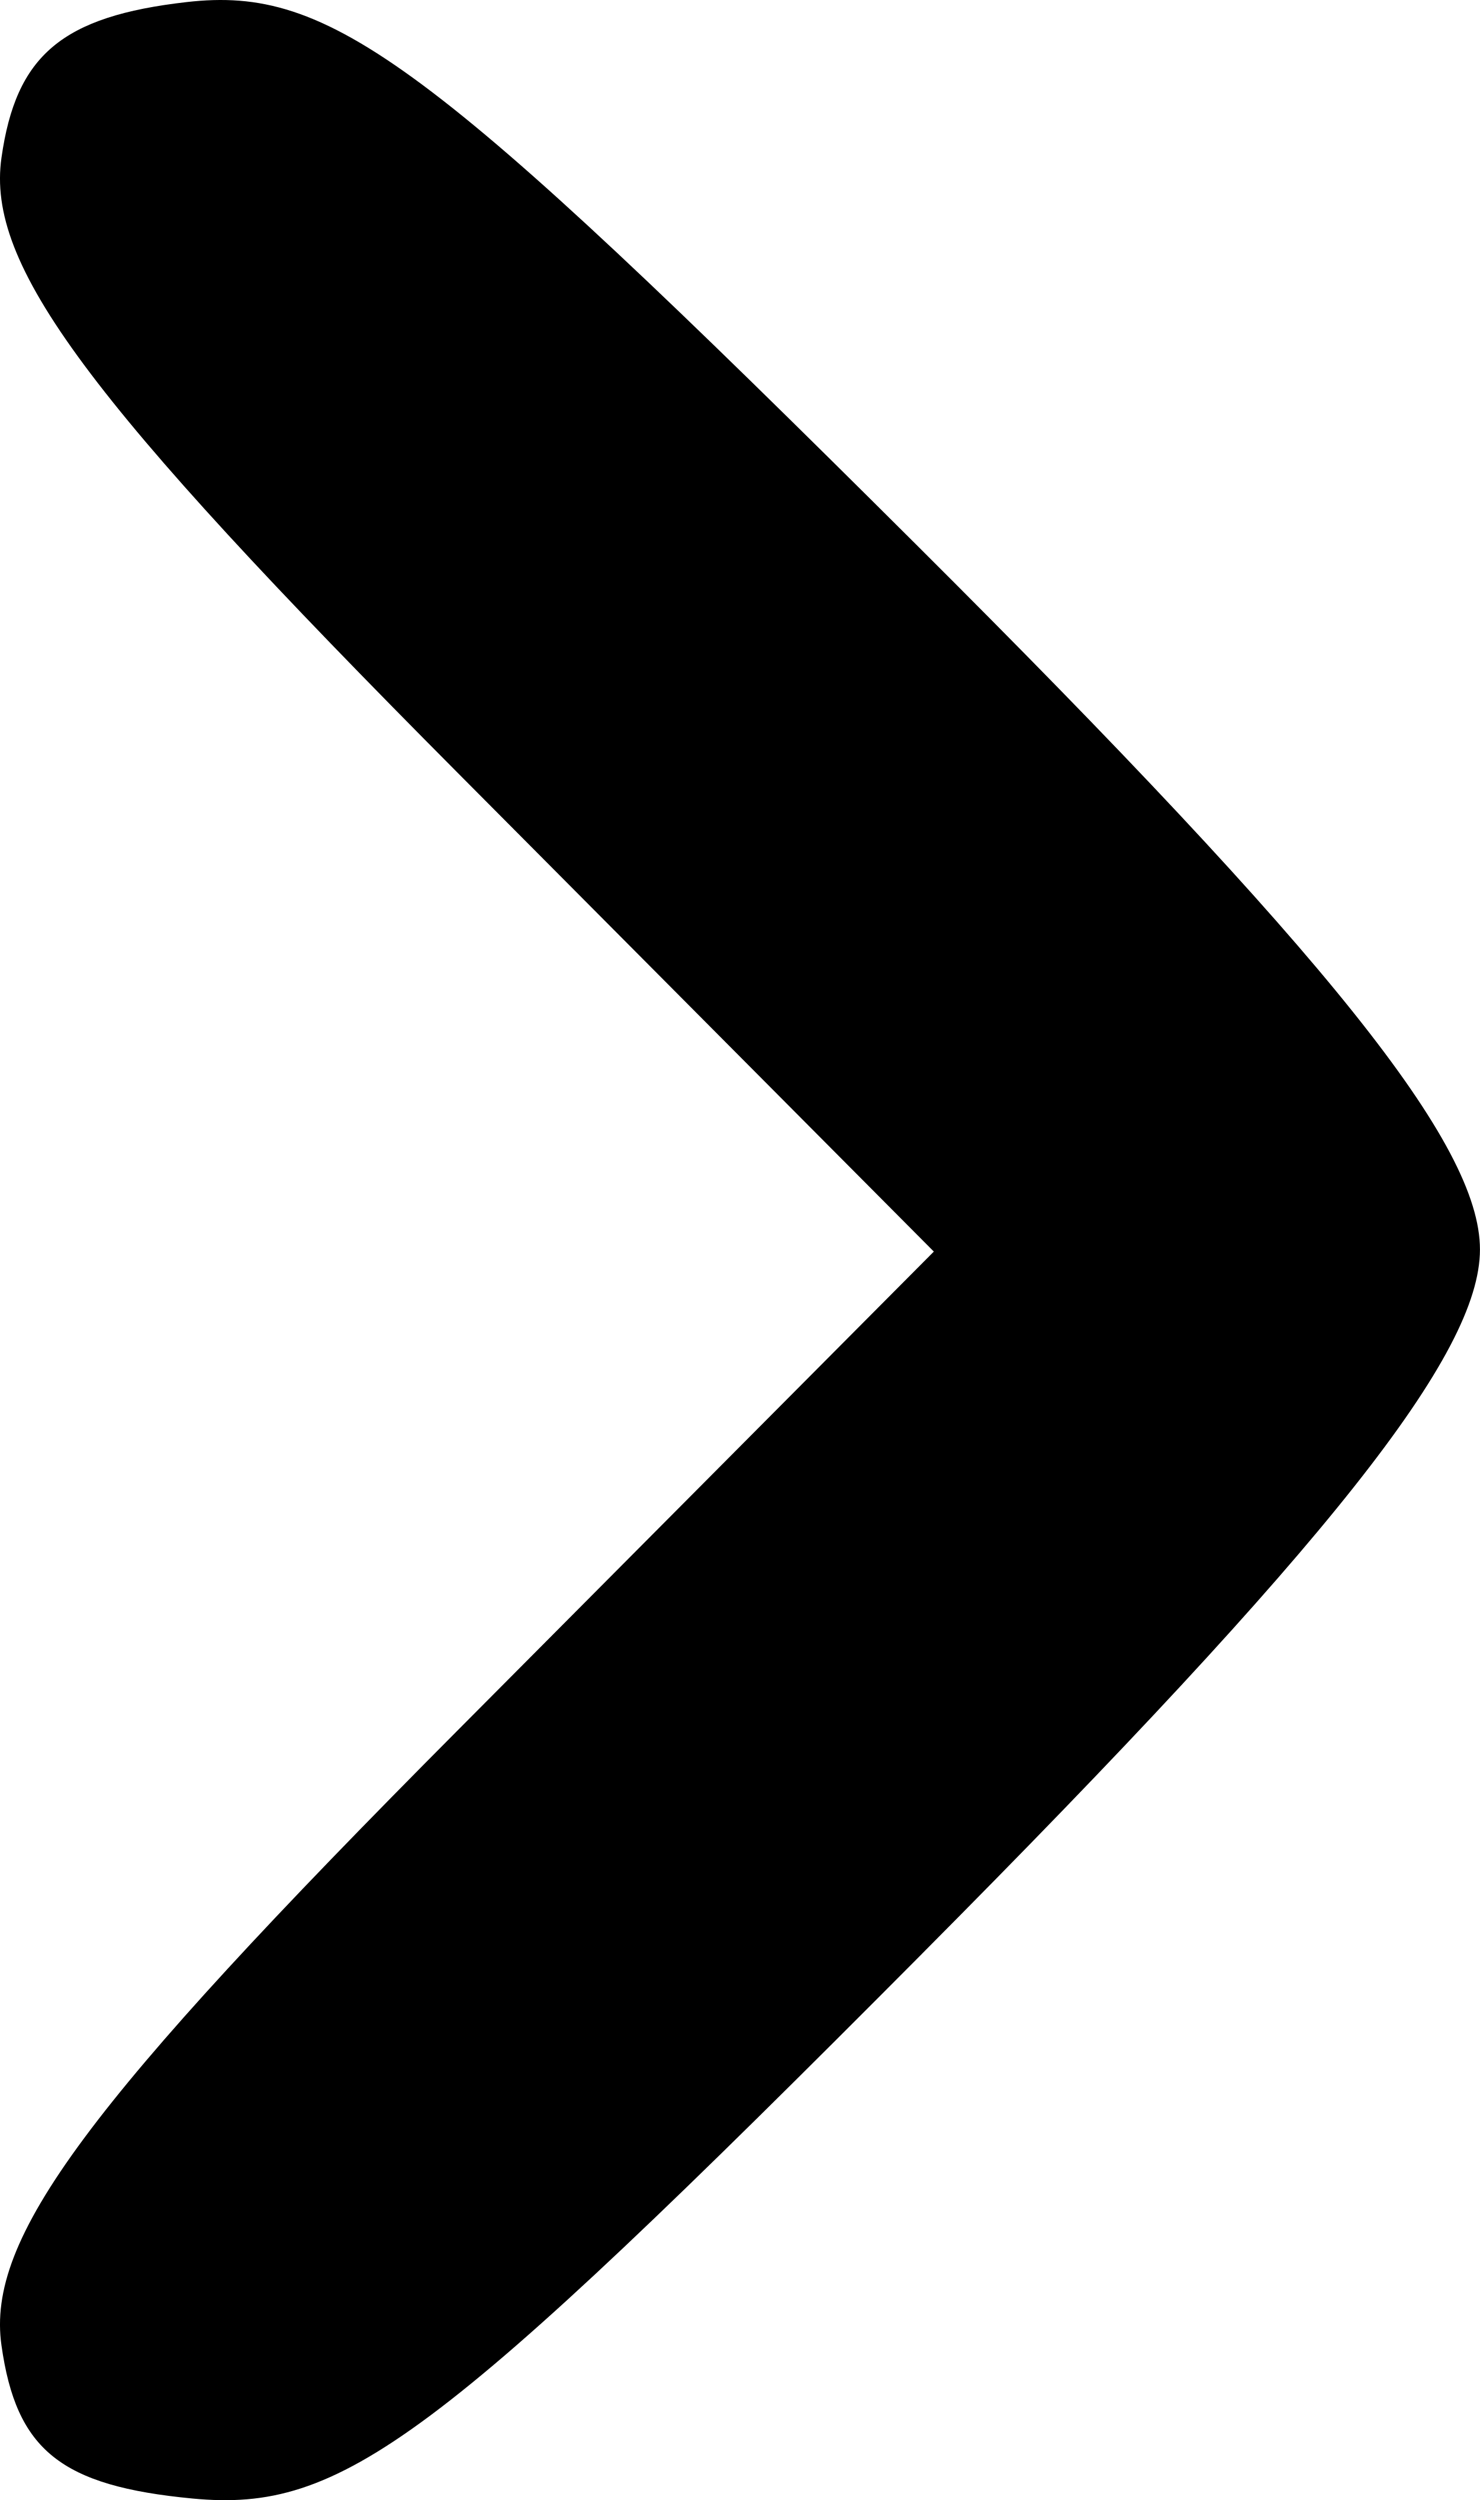 <?xml version="1.0" encoding="UTF-8" standalone="no"?>
<!-- Created with Inkscape (http://www.inkscape.org/) -->

<svg
   version="1.1"
   id="svg2"
   width="34.485"
   height="58.243"
   viewBox="0 0 34.485 58.243"
   sodipodi:docname="icons8-back-96.png"
   inkscape:export-filename="../../git/app/static/icons/left.svg"
   inkscape:export-xdpi="96"
   inkscape:export-ydpi="96"
   xmlns:inkscape="http://www.inkscape.org/namespaces/inkscape"
   xmlns:sodipodi="http://sodipodi.sourceforge.net/DTD/sodipodi-0.dtd"
   xmlns="http://www.w3.org/2000/svg"
   xmlns:svg="http://www.w3.org/2000/svg">
  <defs
     id="defs6" />
  <sodipodi:namedview
     id="namedview4"
     pagecolor="#ffffff"
     bordercolor="#000000"
     borderopacity="0.25"
     inkscape:showpageshadow="2"
     inkscape:pageopacity="0.0"
     inkscape:pagecheckerboard="0"
     inkscape:deskcolor="#d1d1d1"
     showgrid="false" />
  <g
     inkscape:groupmode="layer"
     inkscape:label="Image"
     id="g8"
     transform="translate(-105.936,-41.082)">
    <path
       style="fill:#000000;stroke-width:1.333"
       d="m 127.42,86.595 c 9.494,-9.547 13,-13.971 13,-16.406 0,-2.446 -3.5,-6.821 -13.132,-16.417 -11.374,-11.332 -13.65,-13.024 -17,-12.642 -2.905,0.331 -3.98,1.235 -4.318,3.629 -0.353,2.497 1.95,5.601 10.637,14.333 l 11.088,11.146 -11.088,11.146 c -8.687,8.732 -10.99,11.836 -10.637,14.333 0.345,2.444 1.384,3.277 4.451,3.569 3.489,0.333 5.66,-1.288 17,-12.691 z"
       id="path170" />
  </g>
</svg>
